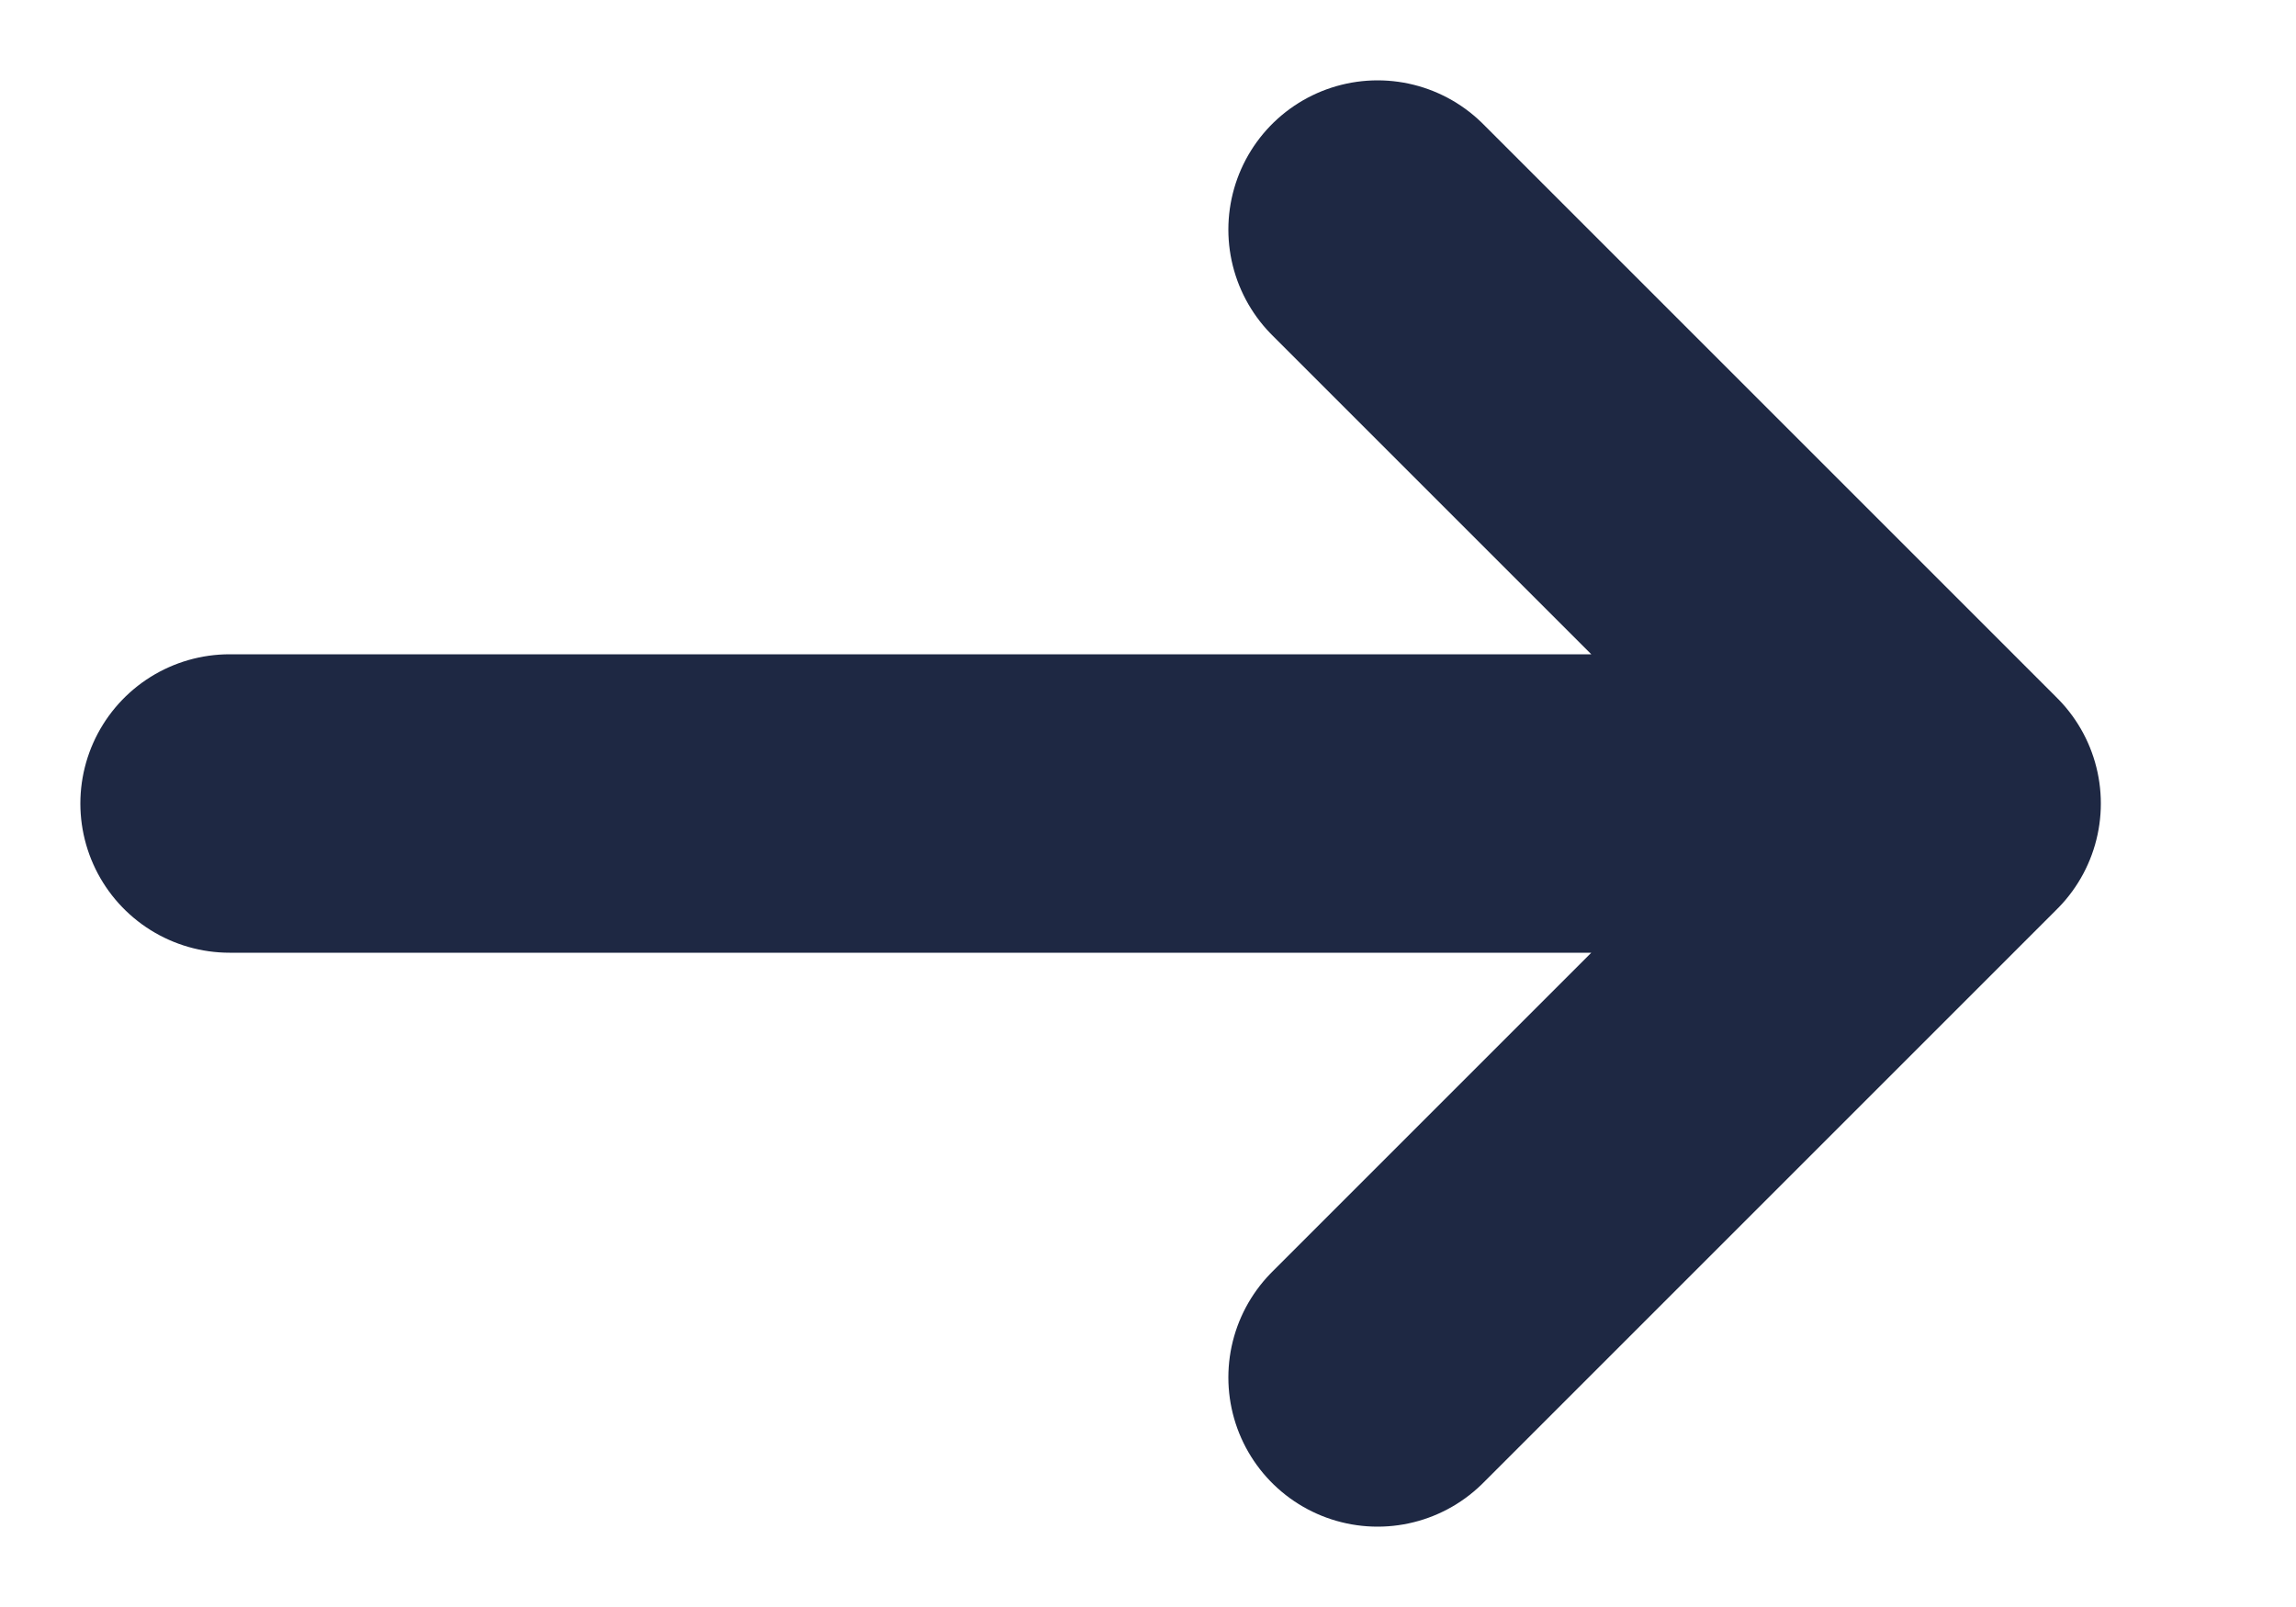 <svg width="10" height="7" fill="none" xmlns="http://www.w3.org/2000/svg"><path d="M1 3.5h7.5m0 0L6 1m2.5 2.5L6 6" stroke="#1E2843" stroke-width="1.3" stroke-linecap="round" stroke-linejoin="round"/></svg>